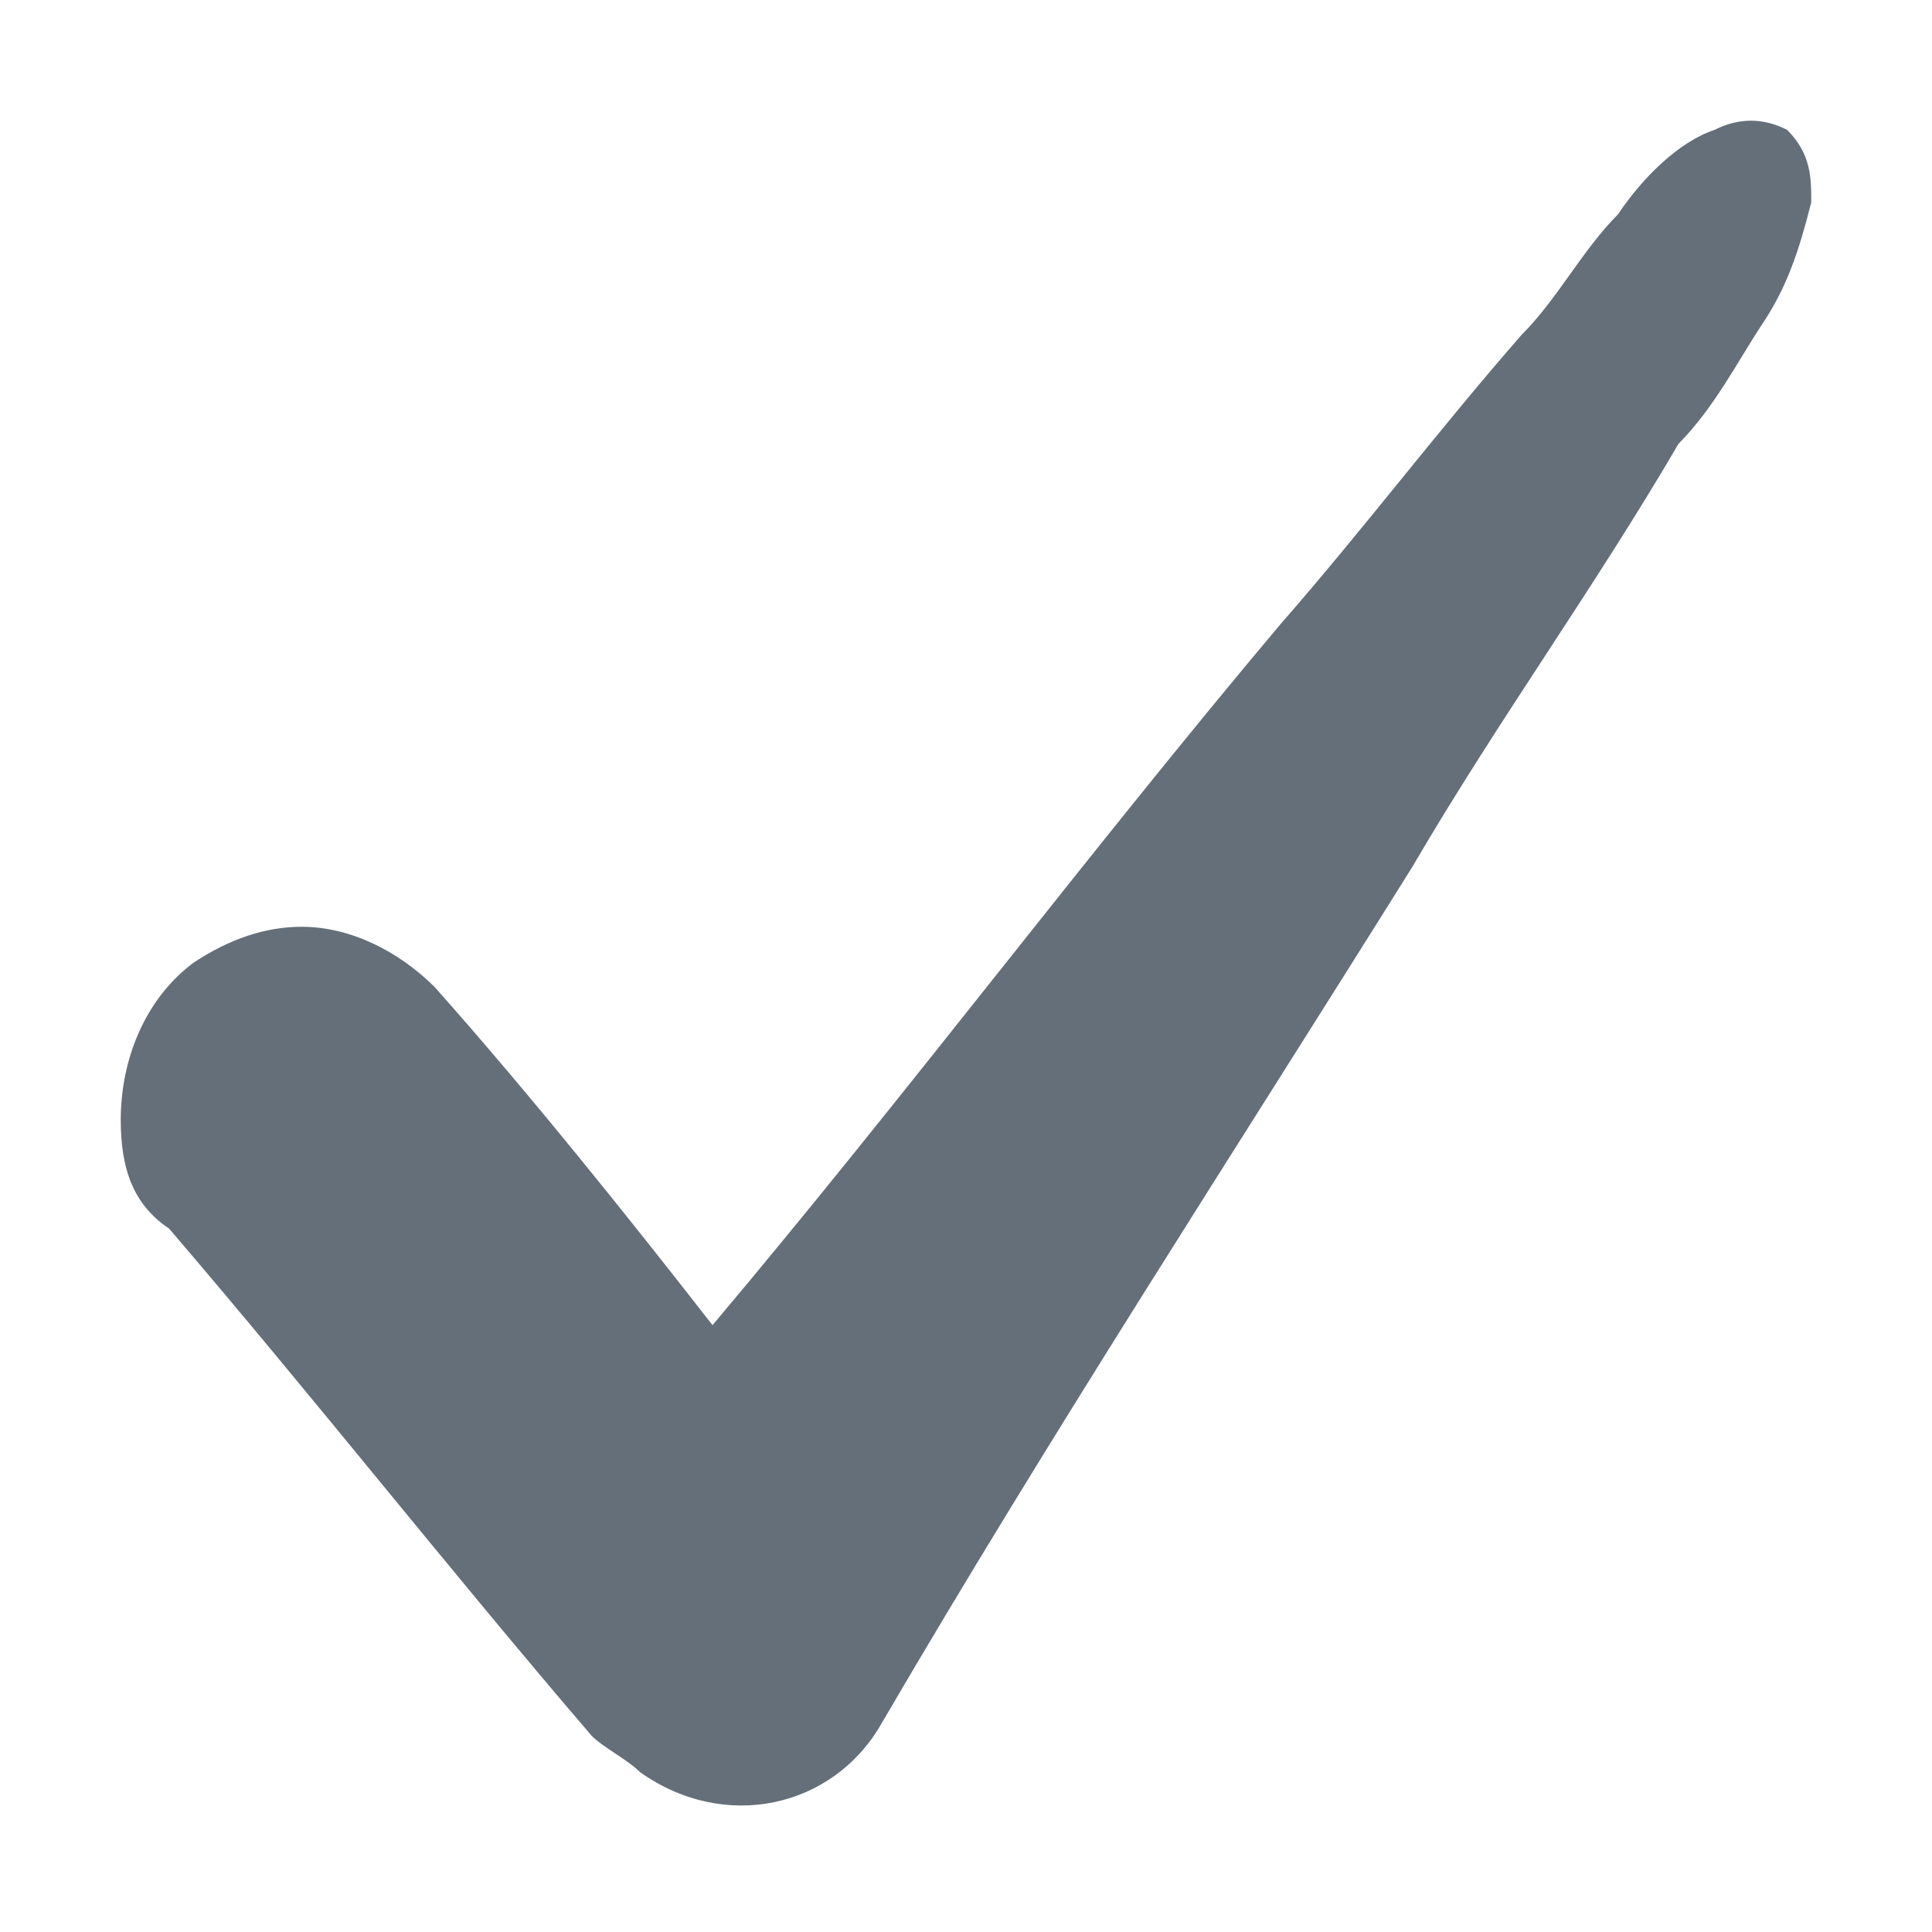 <svg width="10" height="10" viewBox="0 0 10 10" fill="none" xmlns="http://www.w3.org/2000/svg">
    <g clip-path="url(#clip0_419_11935)">
        <path d="M8.875 0.672C9 0.609 9.125 0.609 9.25 0.672C9.375 0.797 9.375 0.922 9.375 1.047C9.312 1.297 9.25 1.484 9.125 1.672C9 1.859 8.875 2.109 8.688 2.297C8.25 3.047 7.75 3.734 7.312 4.484C6.375 5.984 5.438 7.422 4.562 8.922C4.312 9.359 3.75 9.484 3.312 9.172C3.25 9.109 3.125 9.047 3.062 8.984C2.312 8.109 1.625 7.234 0.875 6.359C0.688 6.234 0.625 6.047 0.625 5.797C0.625 5.484 0.75 5.172 1 4.984C1.188 4.859 1.375 4.797 1.562 4.797C1.812 4.797 2.062 4.922 2.25 5.109C2.75 5.672 3.25 6.297 3.688 6.859C4.688 5.672 5.625 4.422 6.625 3.234C7.062 2.734 7.438 2.234 7.875 1.734C8.062 1.547 8.188 1.297 8.375 1.109C8.5 0.922 8.688 0.734 8.875 0.672Z" fill="#646F79"/>
    </g>
    <defs>
        <clipPath id="clip0_419_11935">
            <rect width="10" height="10" fill="white"/>
        </clipPath>
    </defs>
</svg>
